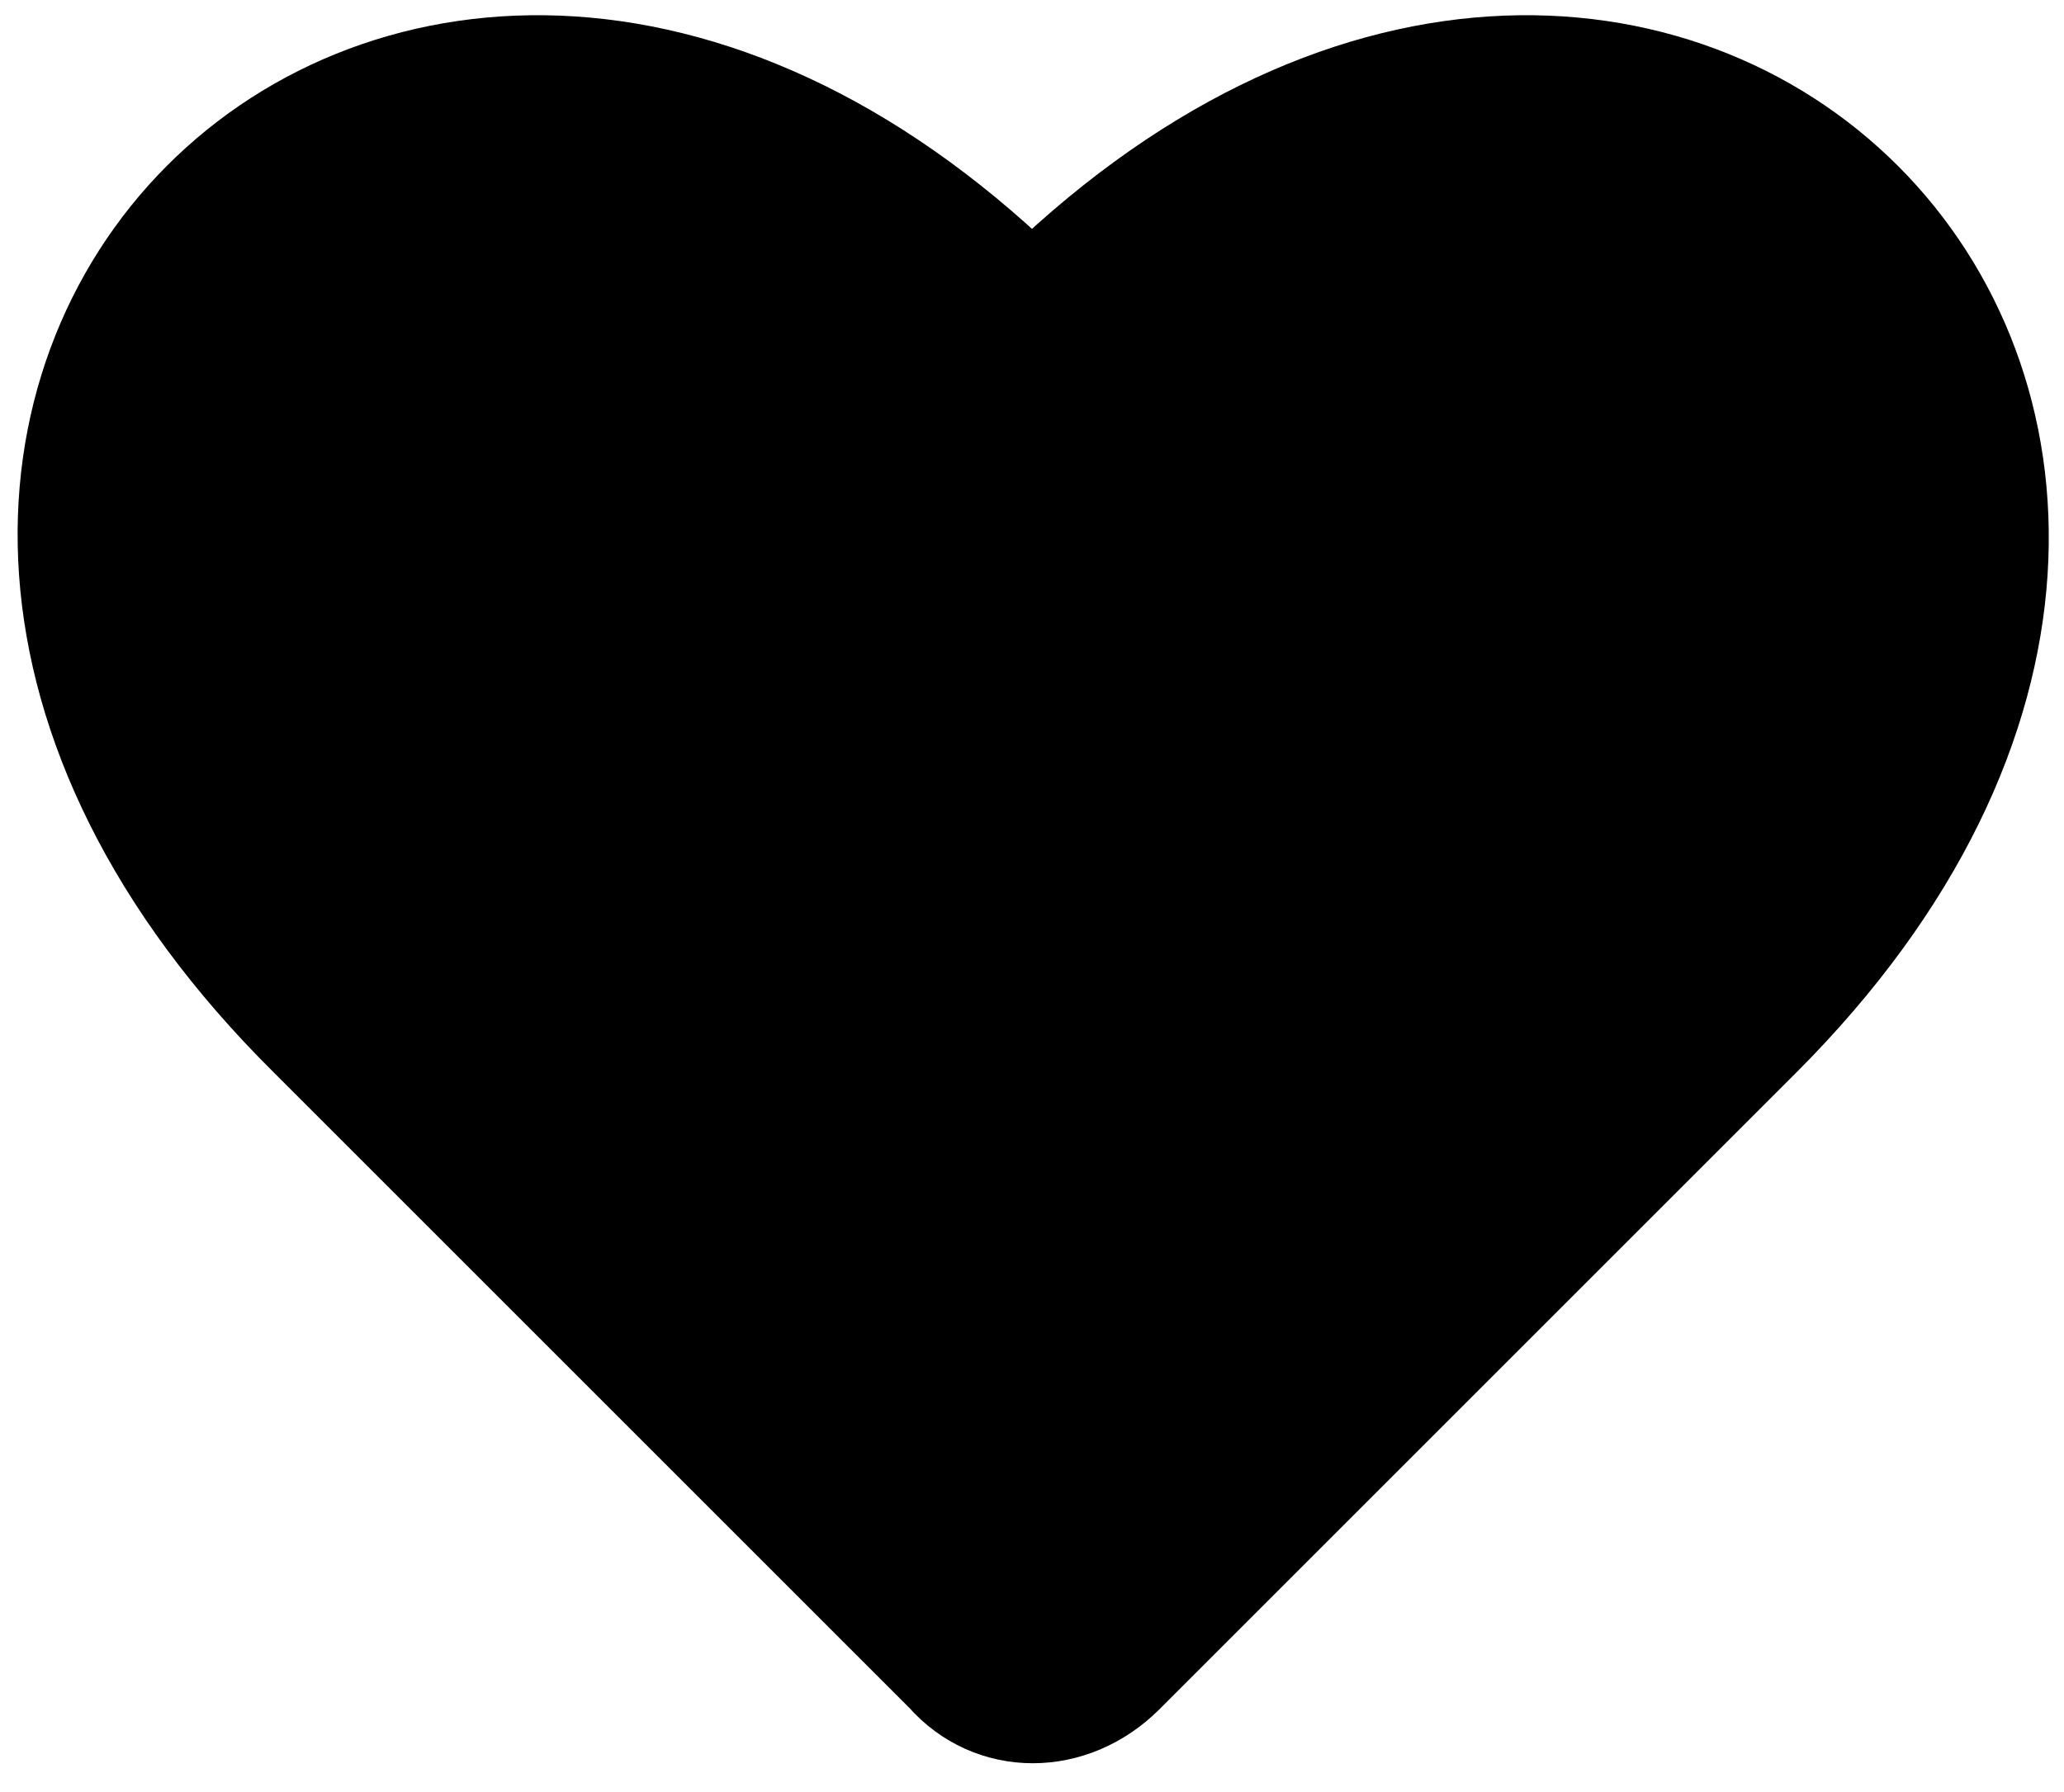 <?xml version="1.0" encoding="utf-8"?>
<!-- Generator: Adobe Illustrator 26.1.0, SVG Export Plug-In . SVG Version: 6.00 Build 0)  -->
<svg version="1.1" id="Слой_1" xmlns="http://www.w3.org/2000/svg" xmlns:xlink="http://www.w3.org/1999/xlink" x="0px" y="0px"
	 viewBox="0 0 33.4 29" style="enable-background:new 0 0 33.4 29;" xml:space="preserve">
<style type="text/css">
	.st0{stroke:#000000;stroke-width:1.878;}
</style>
<path class="st0" d="M15.4,27L5.1,16.7C-5,6.7,6.7-5,16.7,5c10-10,21.7,1.7,11.7,11.7L18.1,27C17.3,27.8,16.1,27.8,15.4,27z"/>
</svg>
